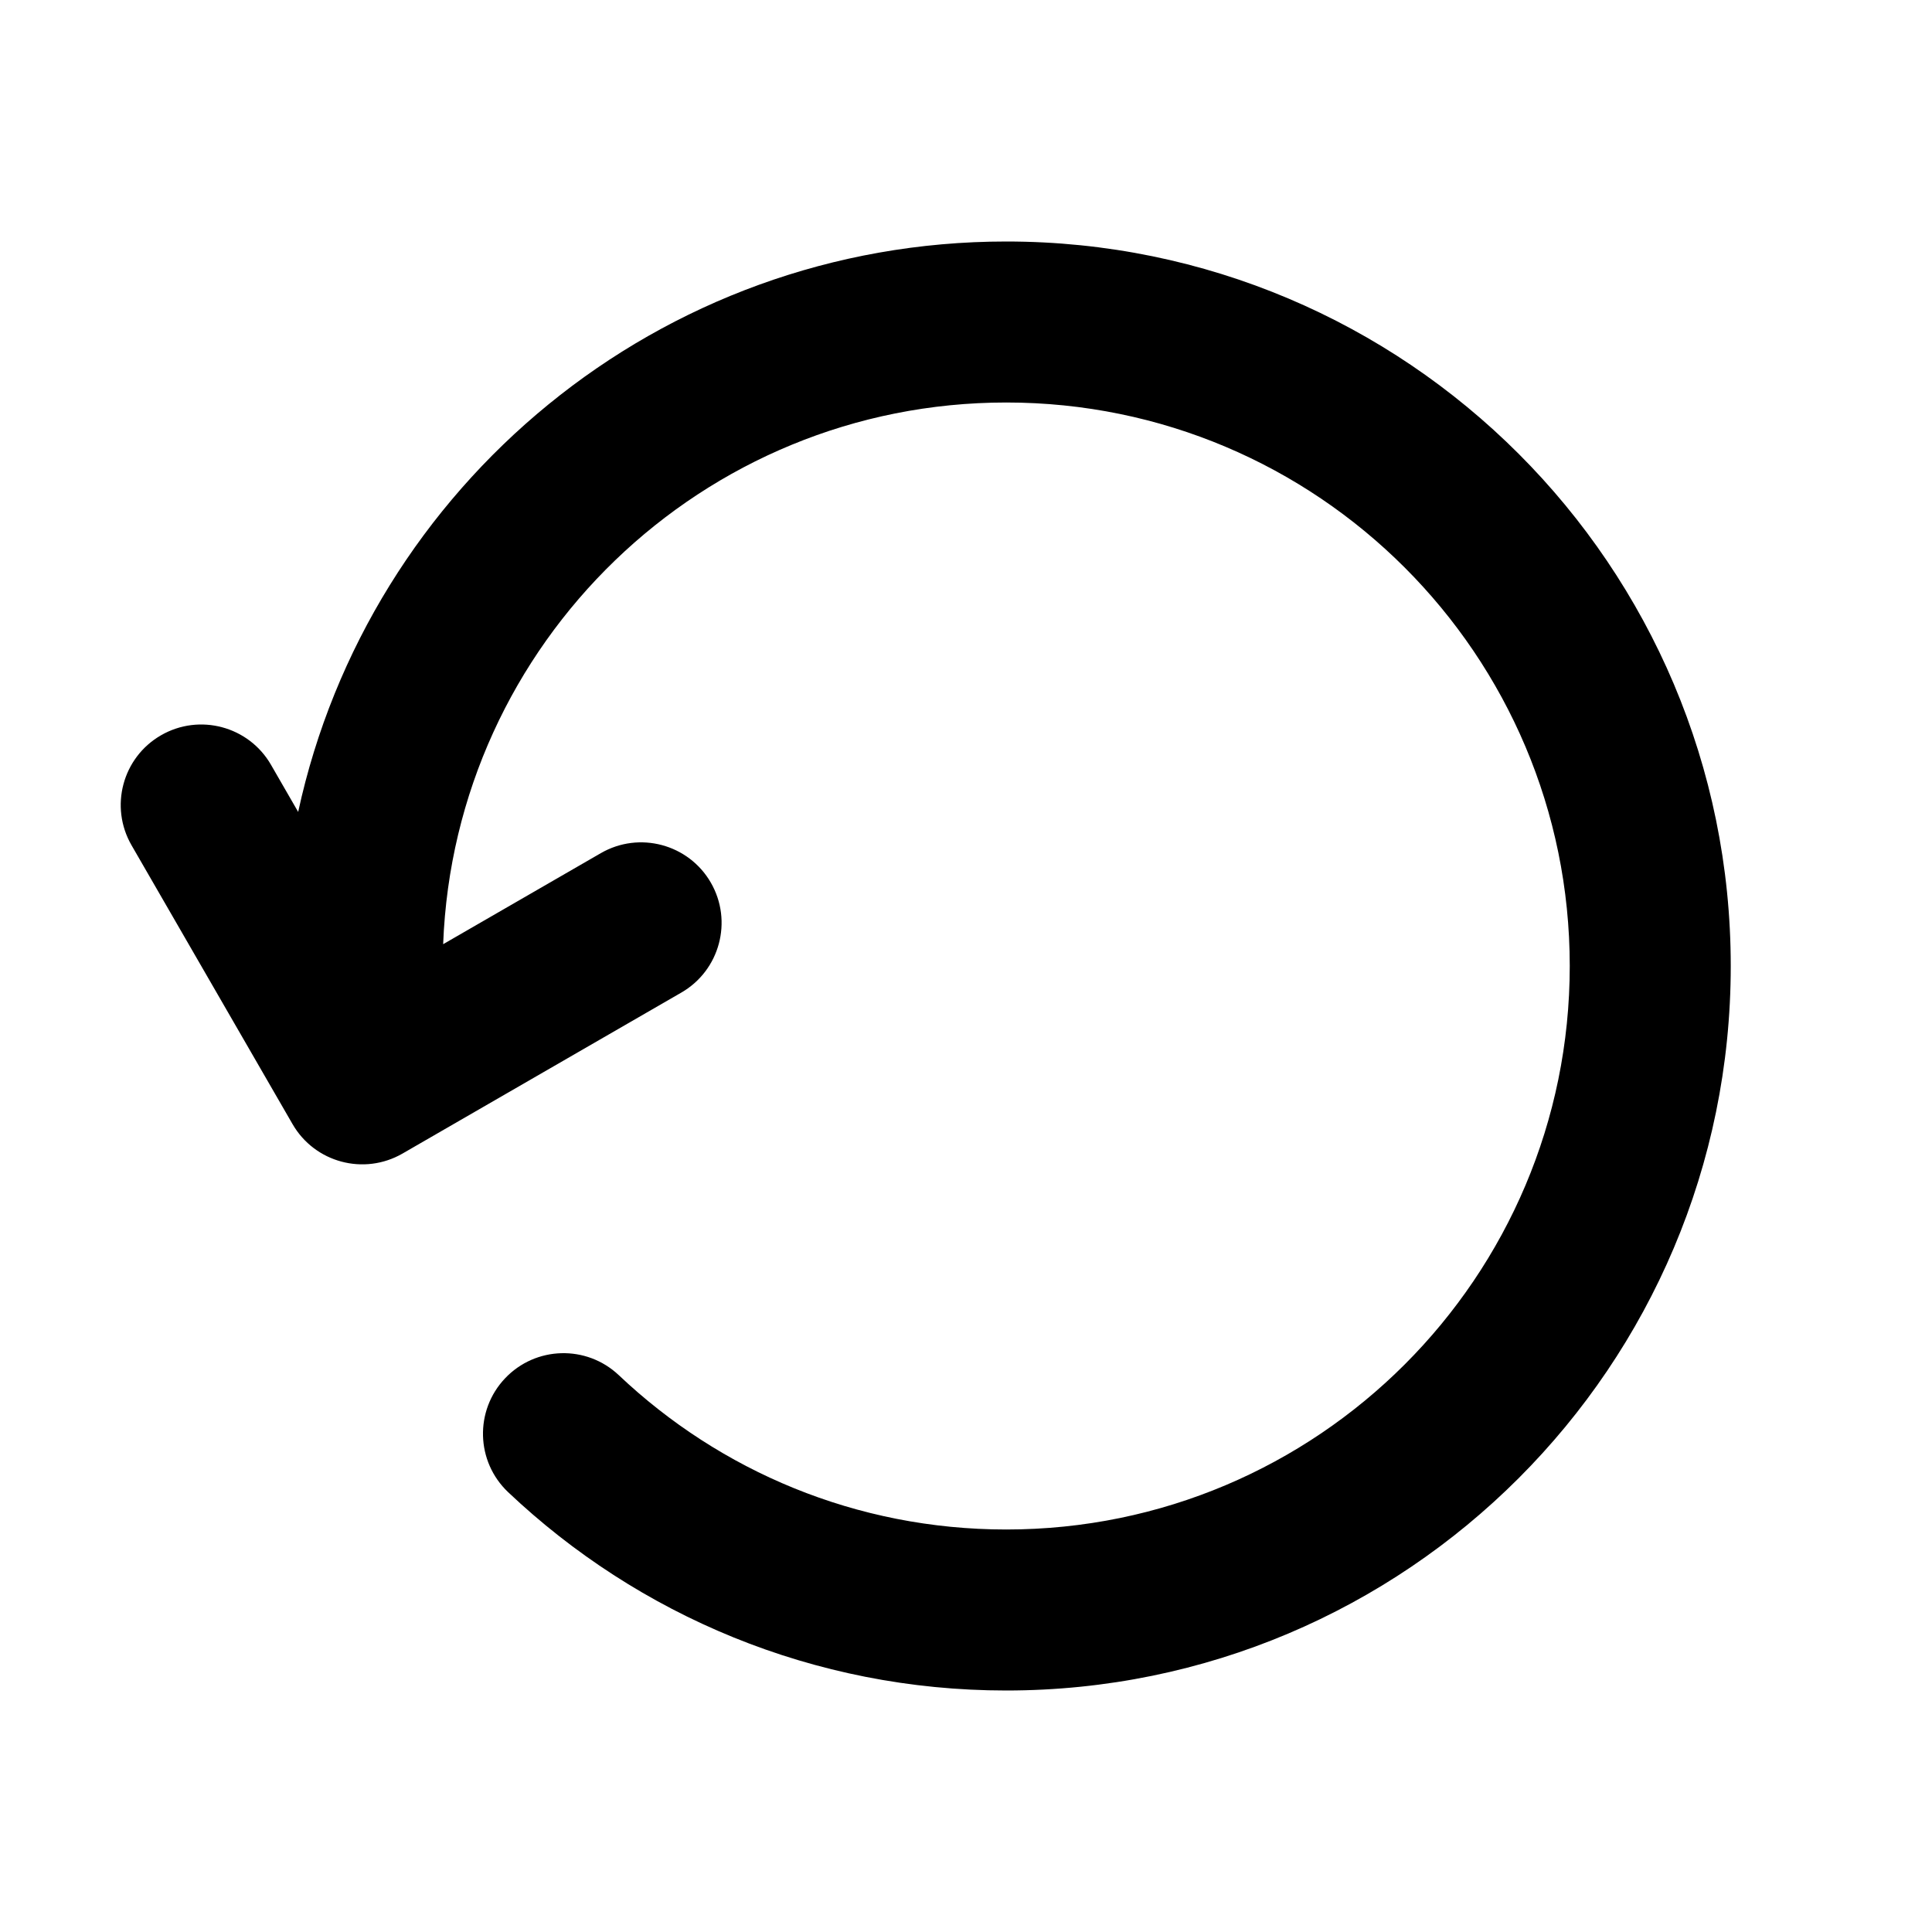 <svg width="100%" height="100%" viewBox="0 0 24 24" fill="none" xmlns="http://www.w3.org/2000/svg">
<g clip-path="url(#clip0_120_76039)">
<path d="M5.505 11.729C5.647 7.989 8.725 5 12.5 5C16.366 5 19.5 8.134 19.5 12C19.5 15.866 16.366 19 12.5 19C10.635 19 8.943 18.272 7.687 17.083C7.286 16.704 6.654 16.721 6.274 17.122C5.894 17.523 5.911 18.156 6.312 18.536C7.924 20.062 10.104 21 12.5 21C17.47 21 21.5 16.971 21.5 12C21.5 7.029 17.47 3 12.5 3C8.186 3 4.581 6.035 3.704 10.086L3.366 9.5C3.09 9.022 2.478 8.858 2 9.134C1.521 9.41 1.358 10.022 1.634 10.5L3.634 13.964C3.91 14.442 4.521 14.606 5 14.33L8.464 12.33C8.942 12.054 9.106 11.442 8.83 10.964C8.554 10.486 7.942 10.322 7.464 10.598L5.505 11.729Z" fill="currentColor"/>
</g>
<defs>
<clipPath id="clip0_120_76039">
<rect width="20" height="18" fill="currentColor" transform="translate(1.5 3)"/>
</clipPath>
</defs>
</svg>
